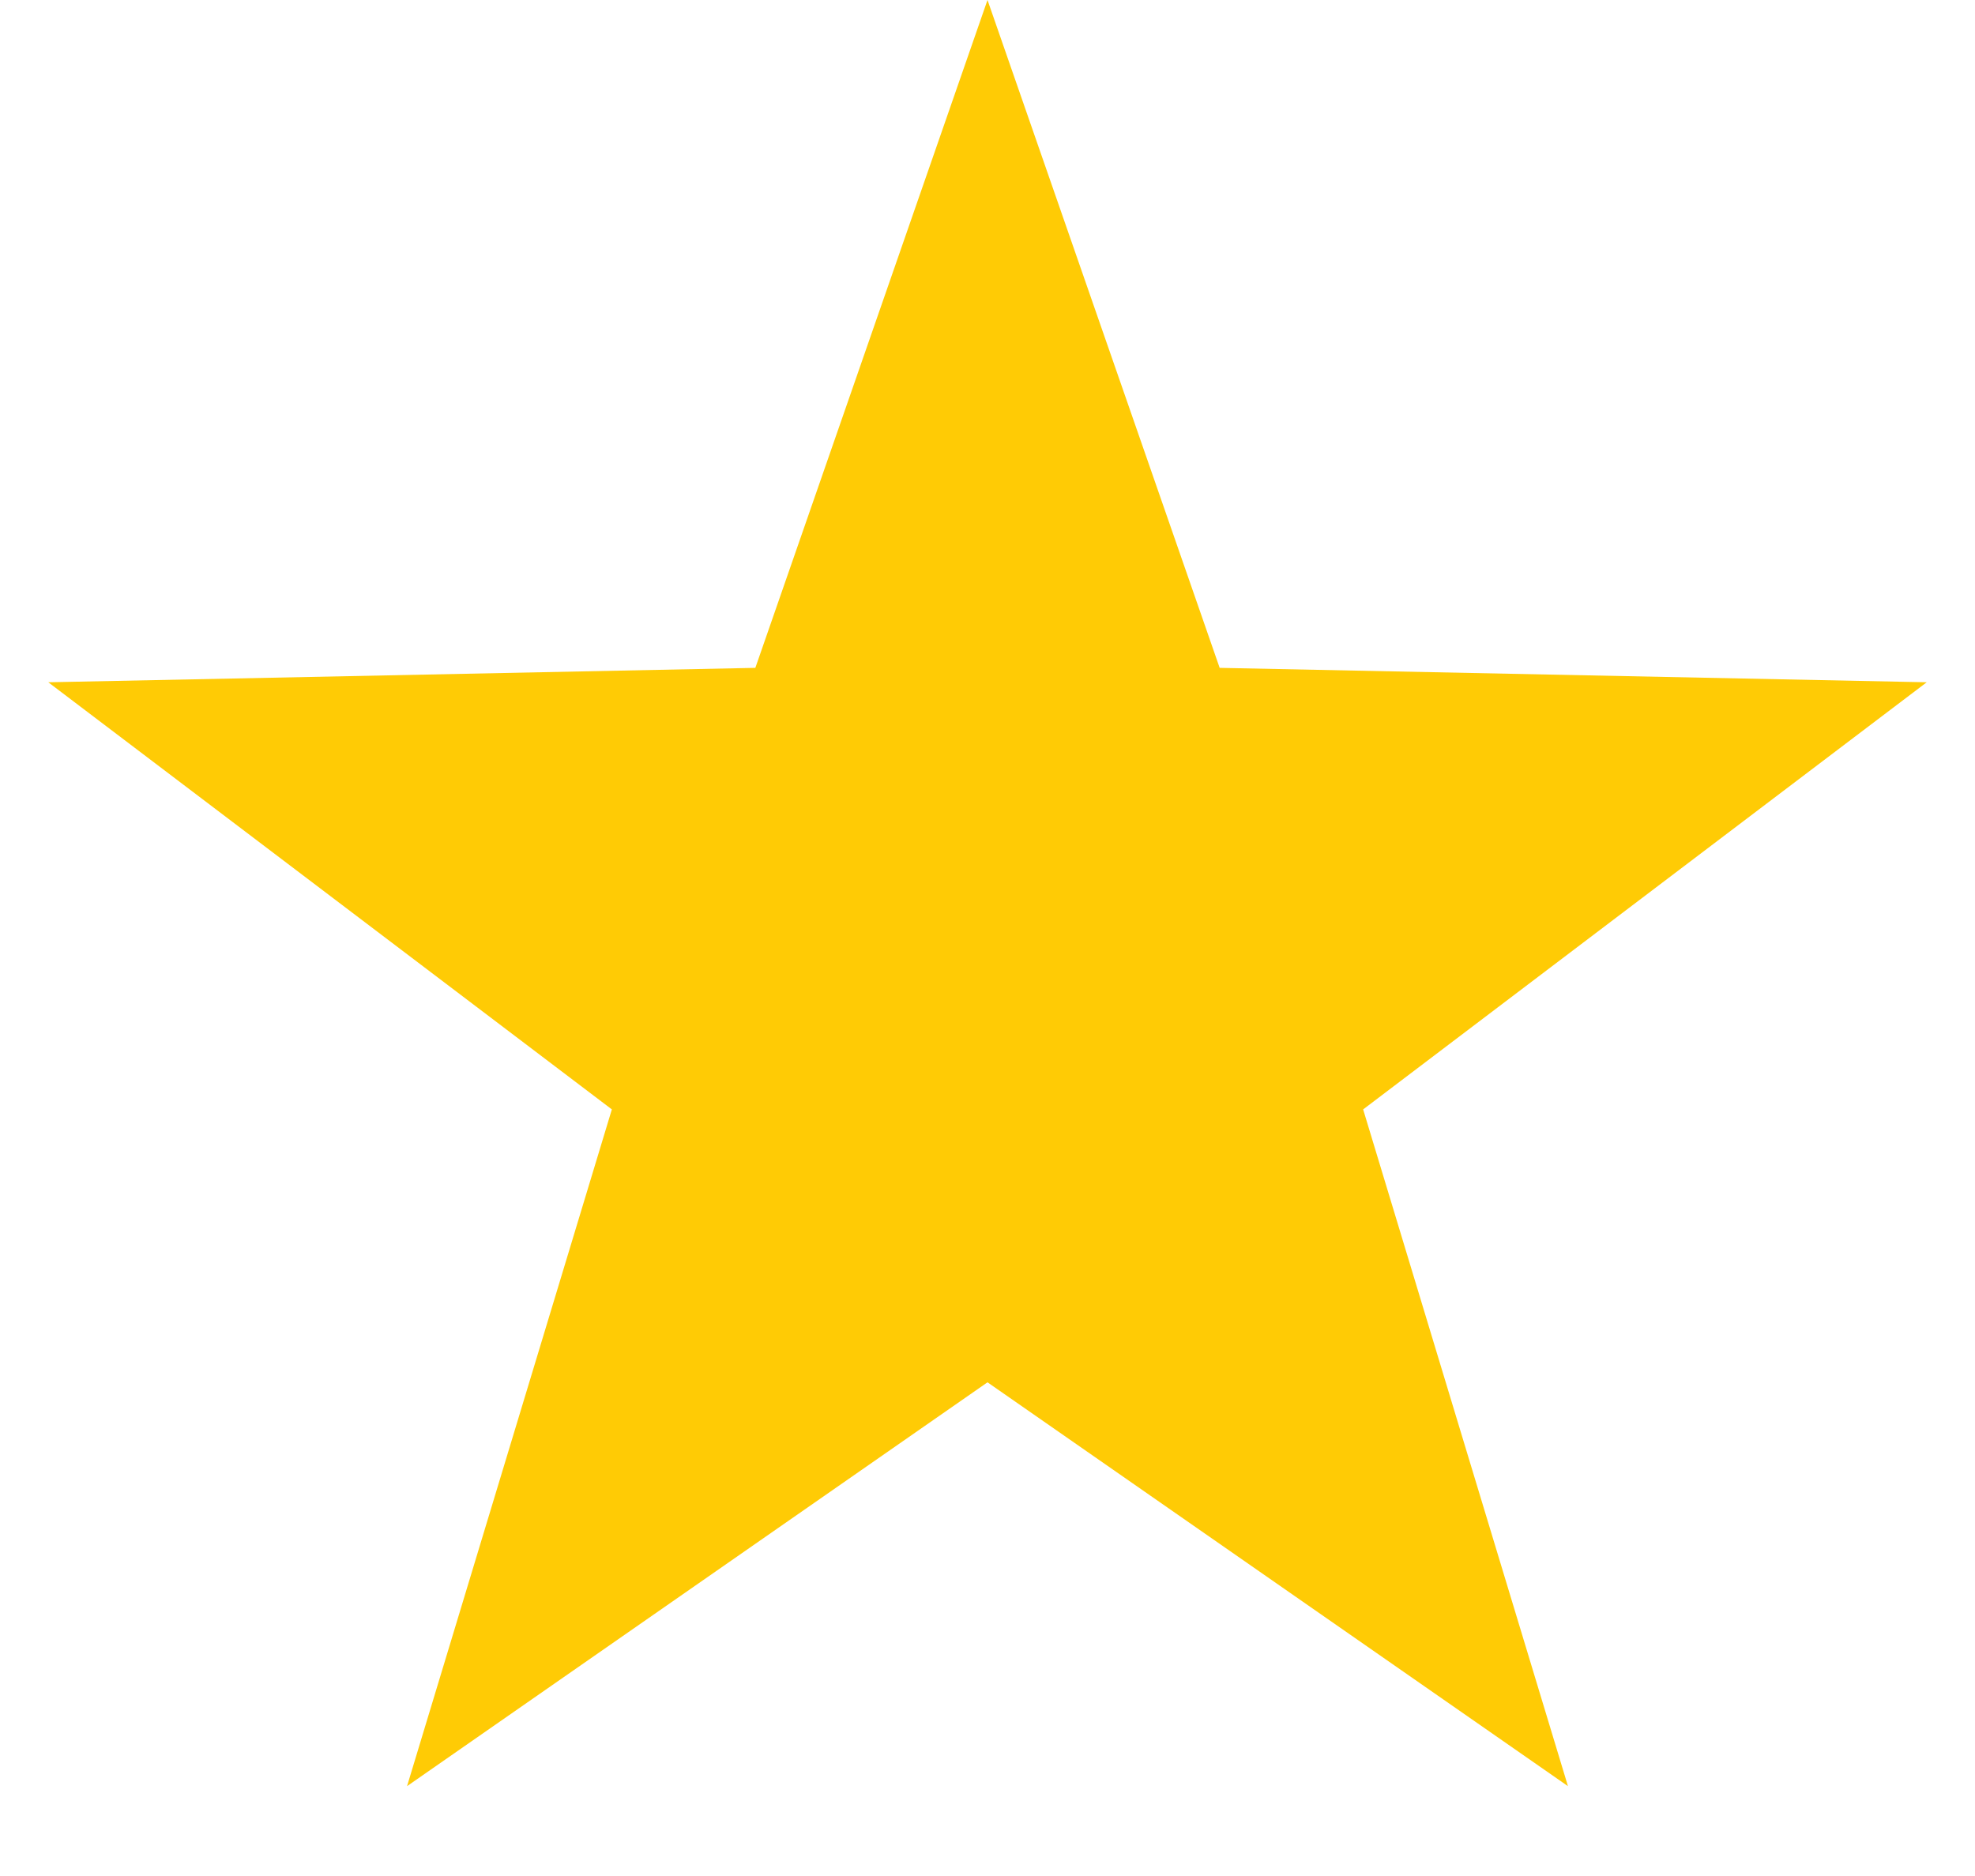 <svg width="20" height="19" viewBox="0 0 20 19" fill="none" xmlns="http://www.w3.org/2000/svg">
<path id="Star 5" d="M10 0L12.351 6.764L19.511 6.91L13.804 11.236L15.878 18.09L10 14L4.122 18.09L6.196 11.236L0.489 6.91L7.649 6.764L10 0Z" fill="#FFCB05"/>
</svg>
